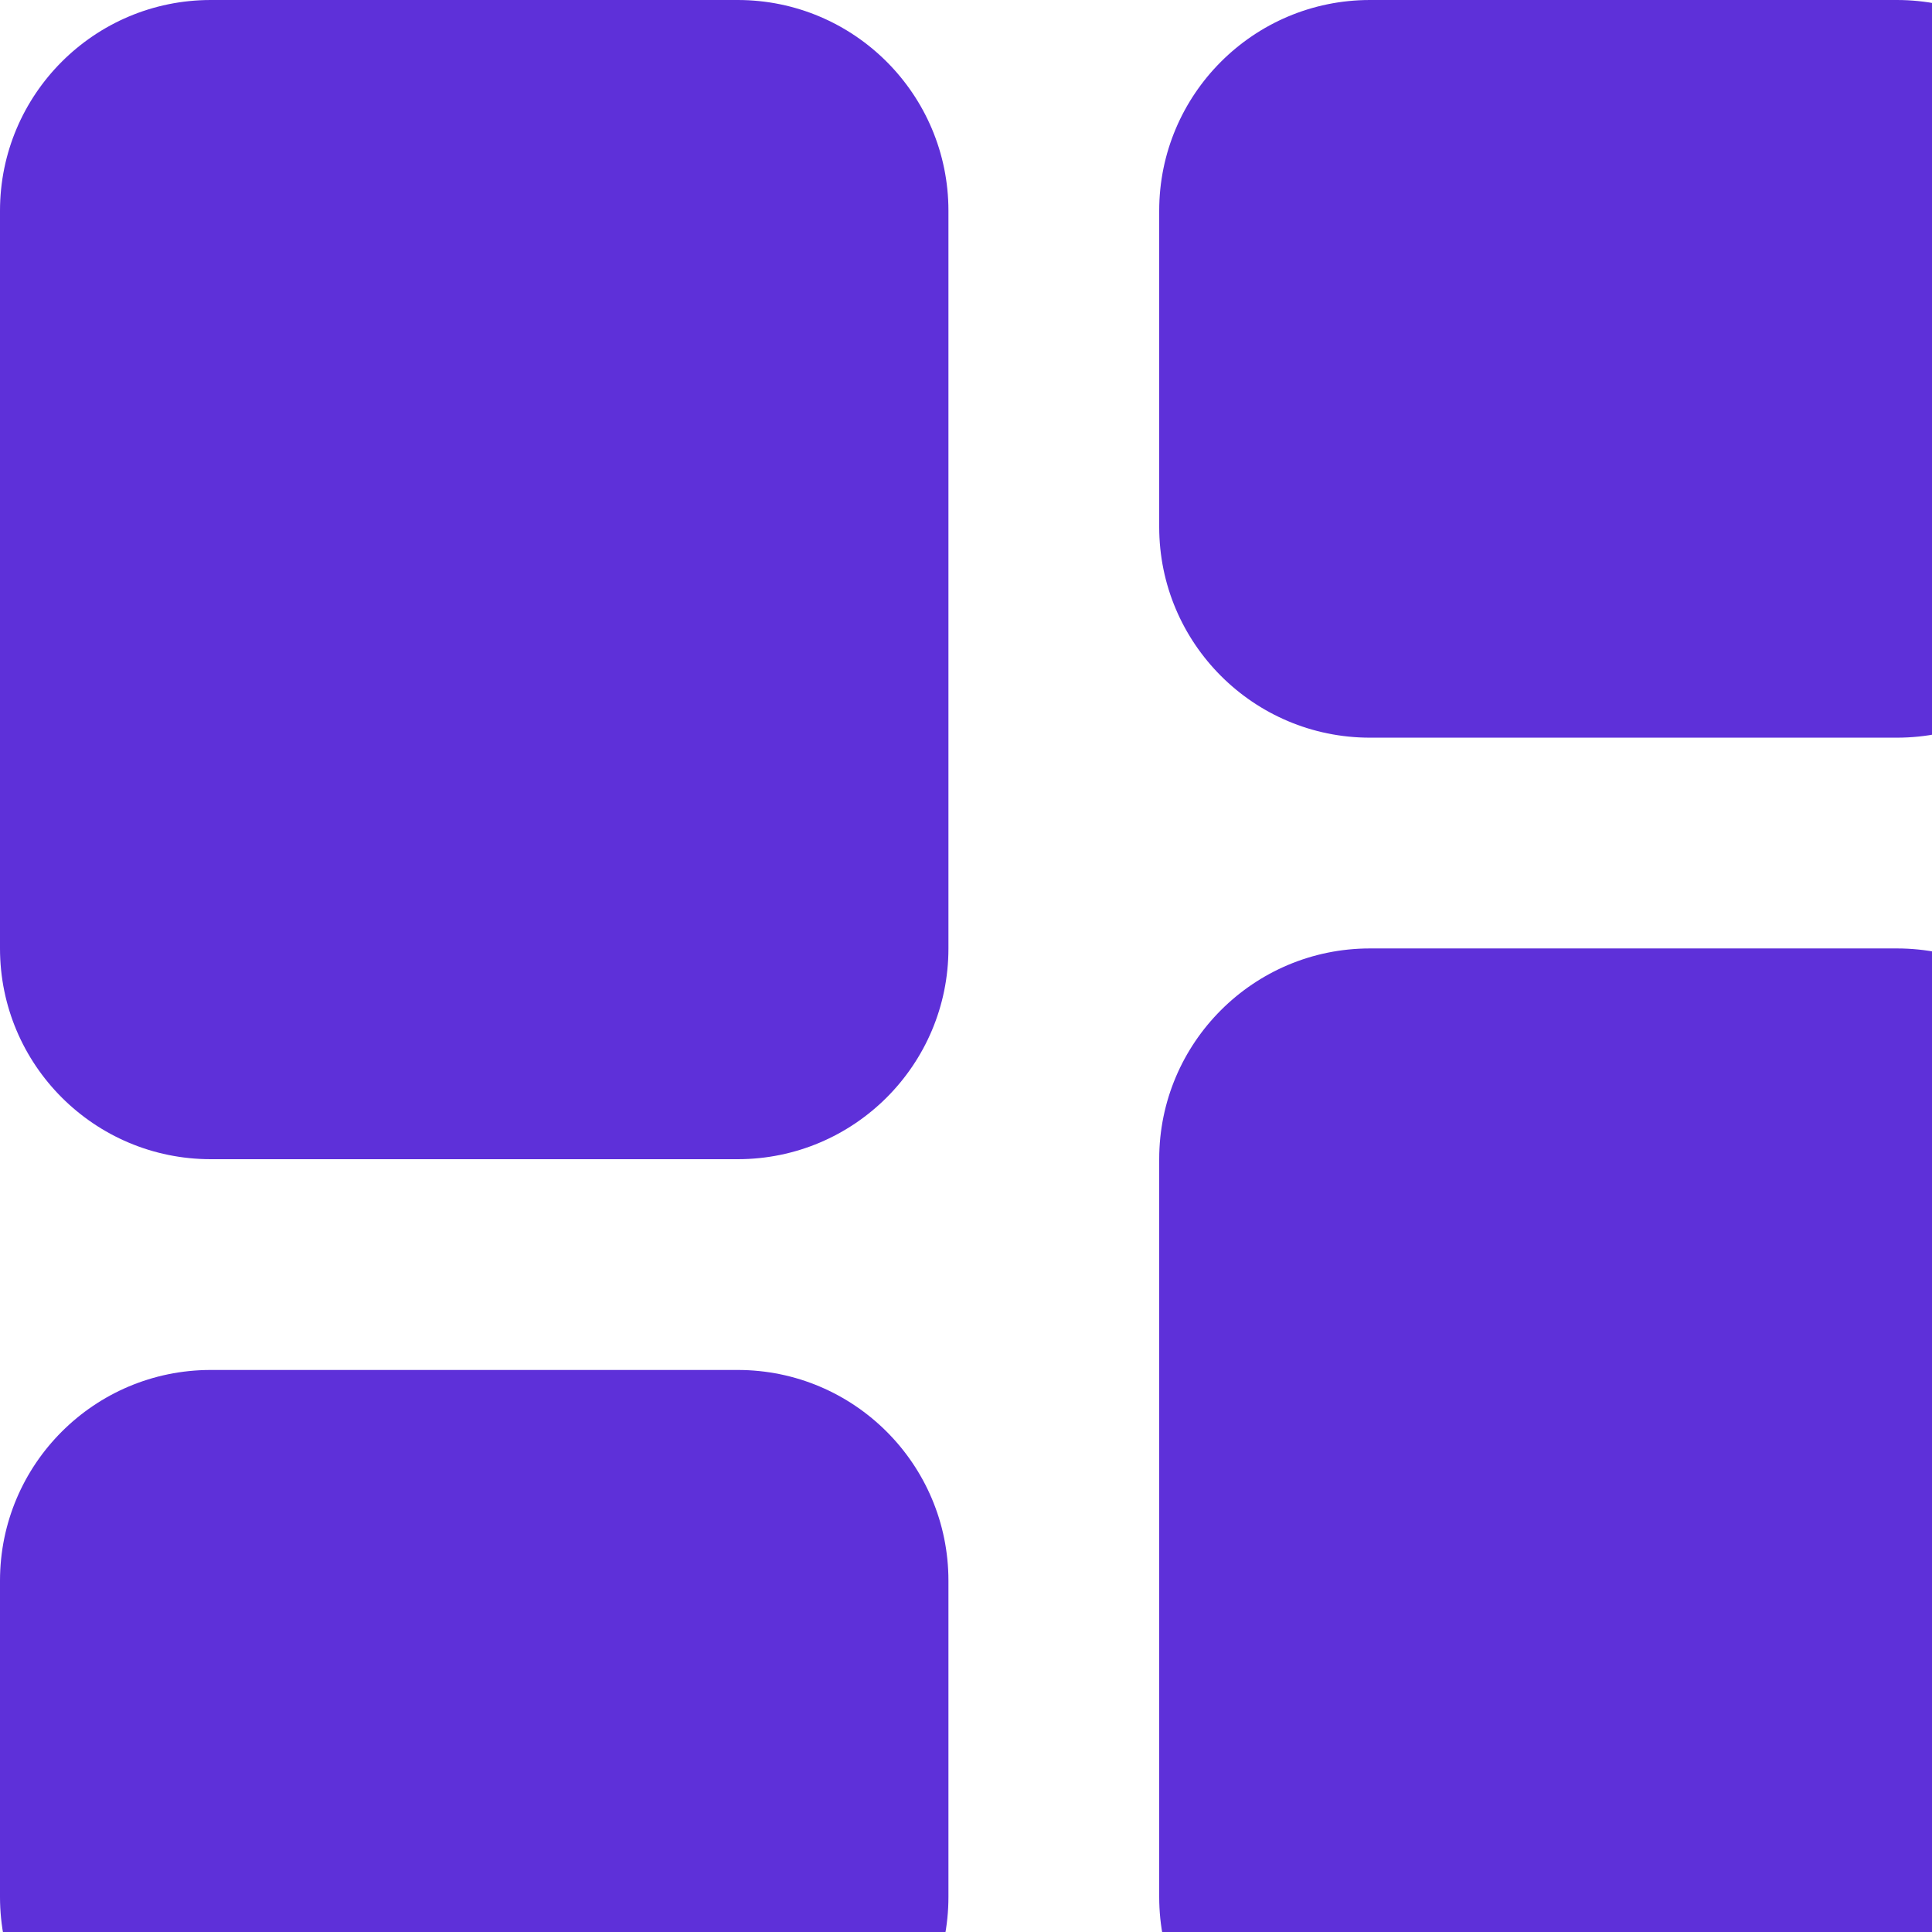 <svg width="22" height="22" viewBox="0 0 22 22" fill="none" xmlns="http://www.w3.org/2000/svg">
<path d="M8.4 0H2.4C1.075 0 0 1.075 0 2.4V10.8C0 12.126 1.075 13.2 2.4 13.2H8.4C9.725 13.2 10.8 12.126 10.8 10.8V2.4C10.8 1.075 9.725 0 8.4 0Z" fill="#5E30D9"/>
<path d="M21.6 0H15.6C14.275 0 13.2 1.075 13.2 2.4V6C13.2 7.325 14.275 8.4 15.6 8.4H21.6C22.926 8.4 24 7.325 24 6V2.4C24 1.075 22.926 0 21.6 0Z" fill="#5E30D9"/>
<path d="M8.4 15.6H2.4C1.075 15.6 0 16.674 0 18V21.6C0 22.925 1.075 24 2.4 24H8.4C9.725 24 10.8 22.925 10.8 21.6V18C10.8 16.674 9.725 15.6 8.4 15.6Z" fill="#5E30D9"/>
<path d="M21.6 10.8H15.6C14.275 10.8 13.2 11.874 13.2 13.2V21.6C13.2 22.925 14.275 24 15.6 24H21.6C22.926 24 24 22.925 24 21.6V13.2C24 11.874 22.926 10.8 21.6 10.8Z" fill="#5E30D9"/>
</svg>
